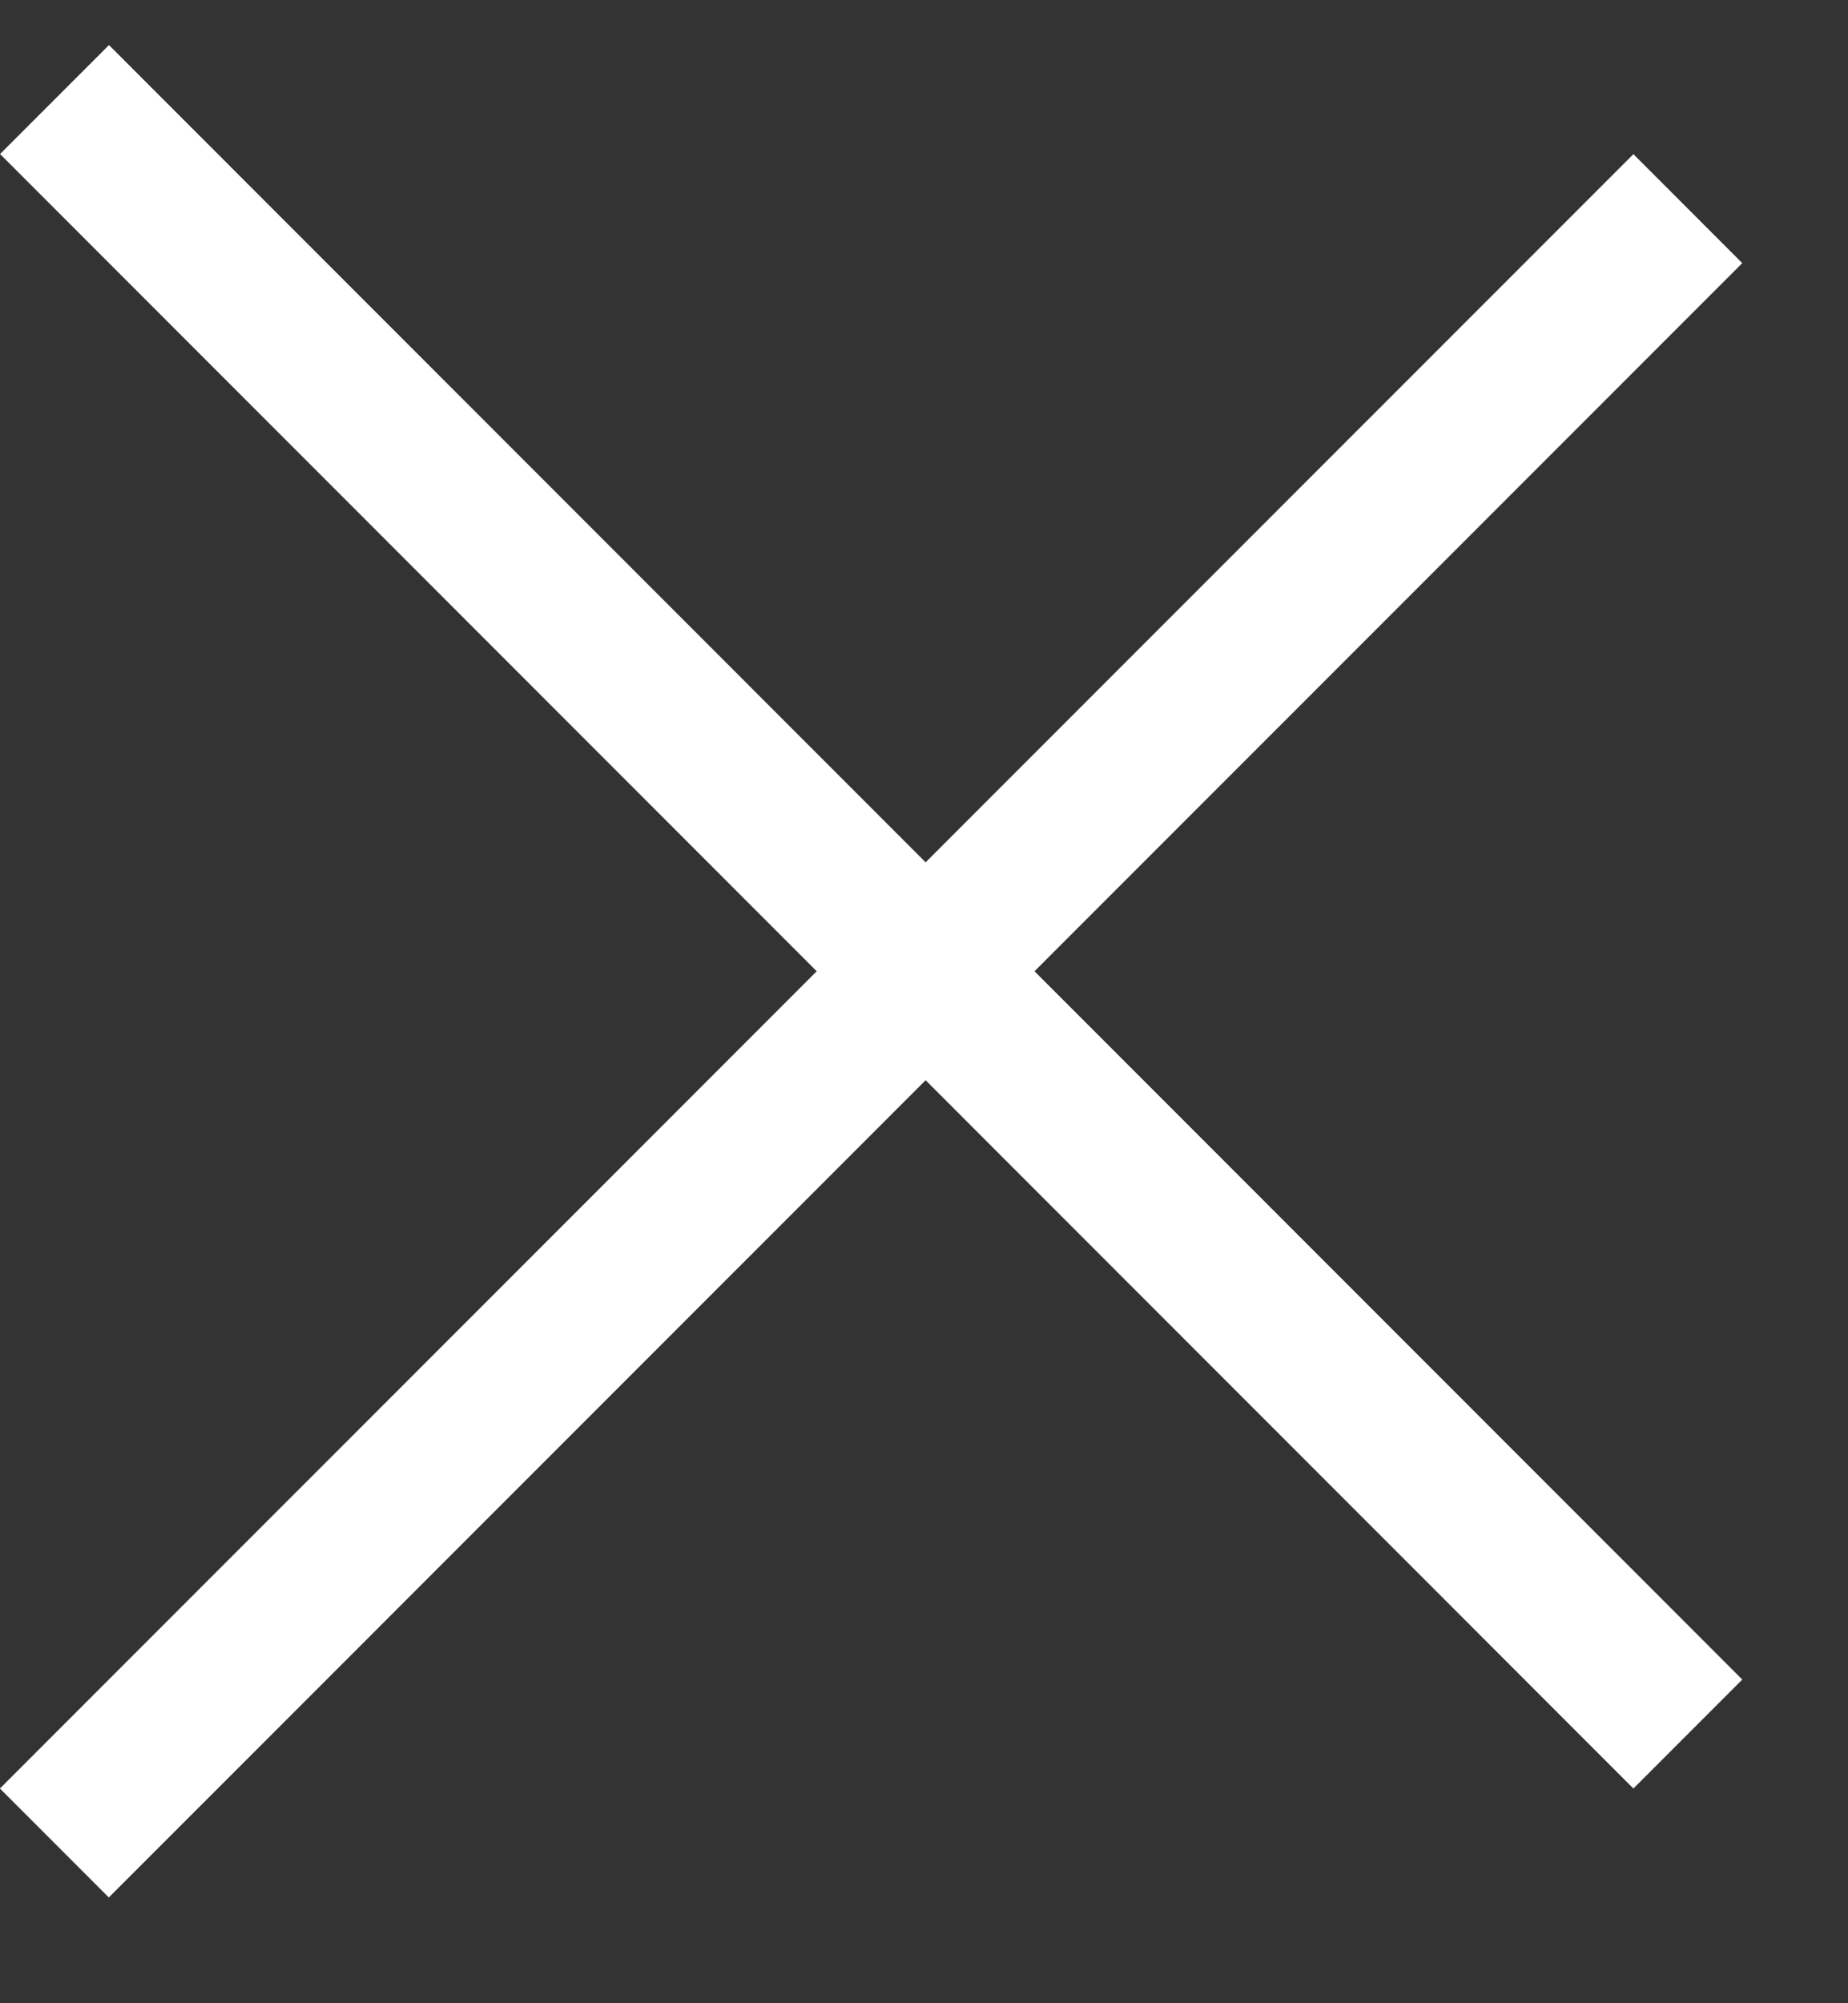 <svg width="12" height="13" viewBox="0 0 12 13" fill="none" xmlns="http://www.w3.org/2000/svg">
<rect x="0" y="0" width="12" height="13" fill="#333333" stroke="none"/>
<line x1="0.354" y1="0.646" x2="10.96" y2="11.253" stroke="white"/>
<line x1="10.96" y1="1.354" x2="0.353" y2="11.96" stroke="white"/>
</svg>
